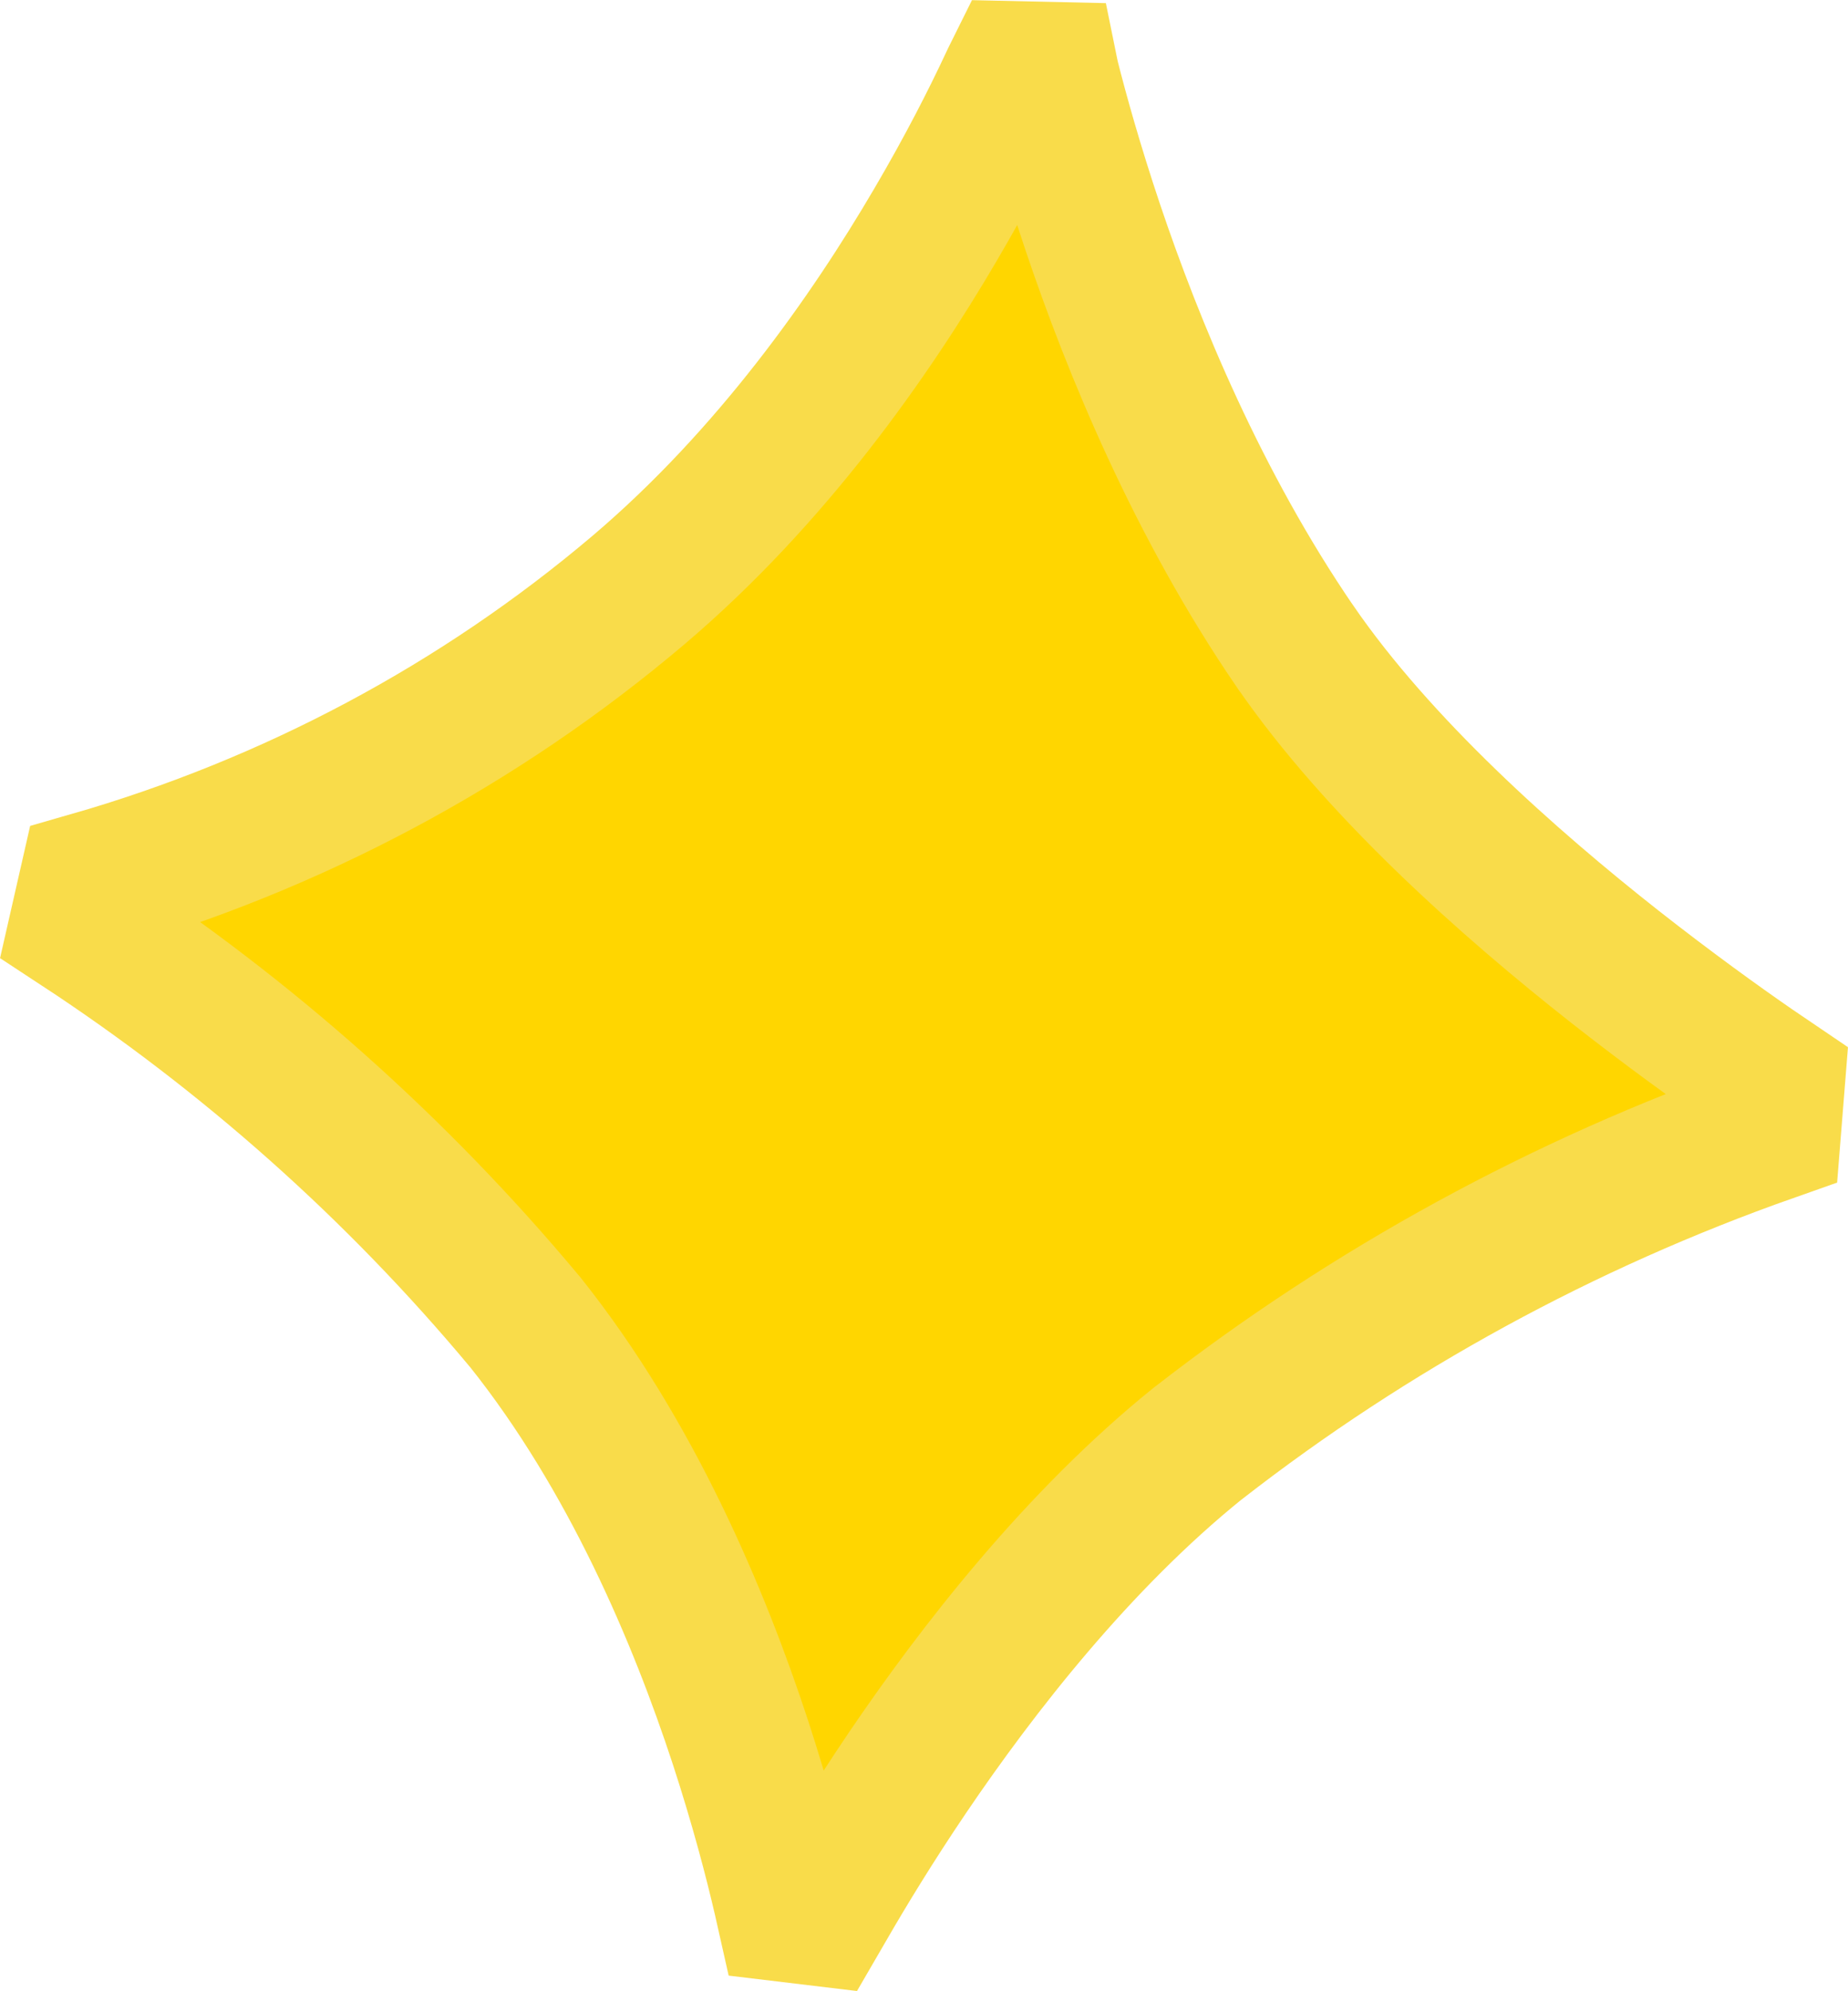 <svg width="13" height="14" viewBox="0 0 13 14" fill="none" xmlns="http://www.w3.org/2000/svg">
<path d="M5.805 13.388C5.79 13.414 5.776 13.439 5.762 13.463L5.537 13.436C5.531 13.409 5.524 13.381 5.517 13.352C5.453 13.075 5.352 12.688 5.207 12.245C4.918 11.365 4.441 10.231 3.694 9.295L3.694 9.295L3.687 9.287C2.793 8.216 1.741 7.28 0.565 6.509L0.634 6.206C2.056 5.798 3.372 5.097 4.491 4.149L4.491 4.149C5.428 3.354 6.124 2.36 6.582 1.578C6.813 1.185 6.987 0.84 7.103 0.592C7.117 0.563 7.13 0.534 7.143 0.508L7.368 0.513C7.37 0.523 7.373 0.532 7.375 0.542C7.441 0.803 7.543 1.168 7.686 1.594C7.971 2.441 8.428 3.548 9.109 4.543L9.11 4.544C9.698 5.399 10.616 6.211 11.359 6.796C11.736 7.092 12.077 7.338 12.325 7.509C12.381 7.548 12.432 7.583 12.478 7.614L12.451 7.951C10.998 8.463 9.641 9.204 8.434 10.143L8.434 10.143L8.427 10.148C7.582 10.829 6.873 11.742 6.383 12.465C6.136 12.83 5.94 13.154 5.805 13.388Z" fill="#FFD600" stroke="#F9DC4A"/>
</svg>
